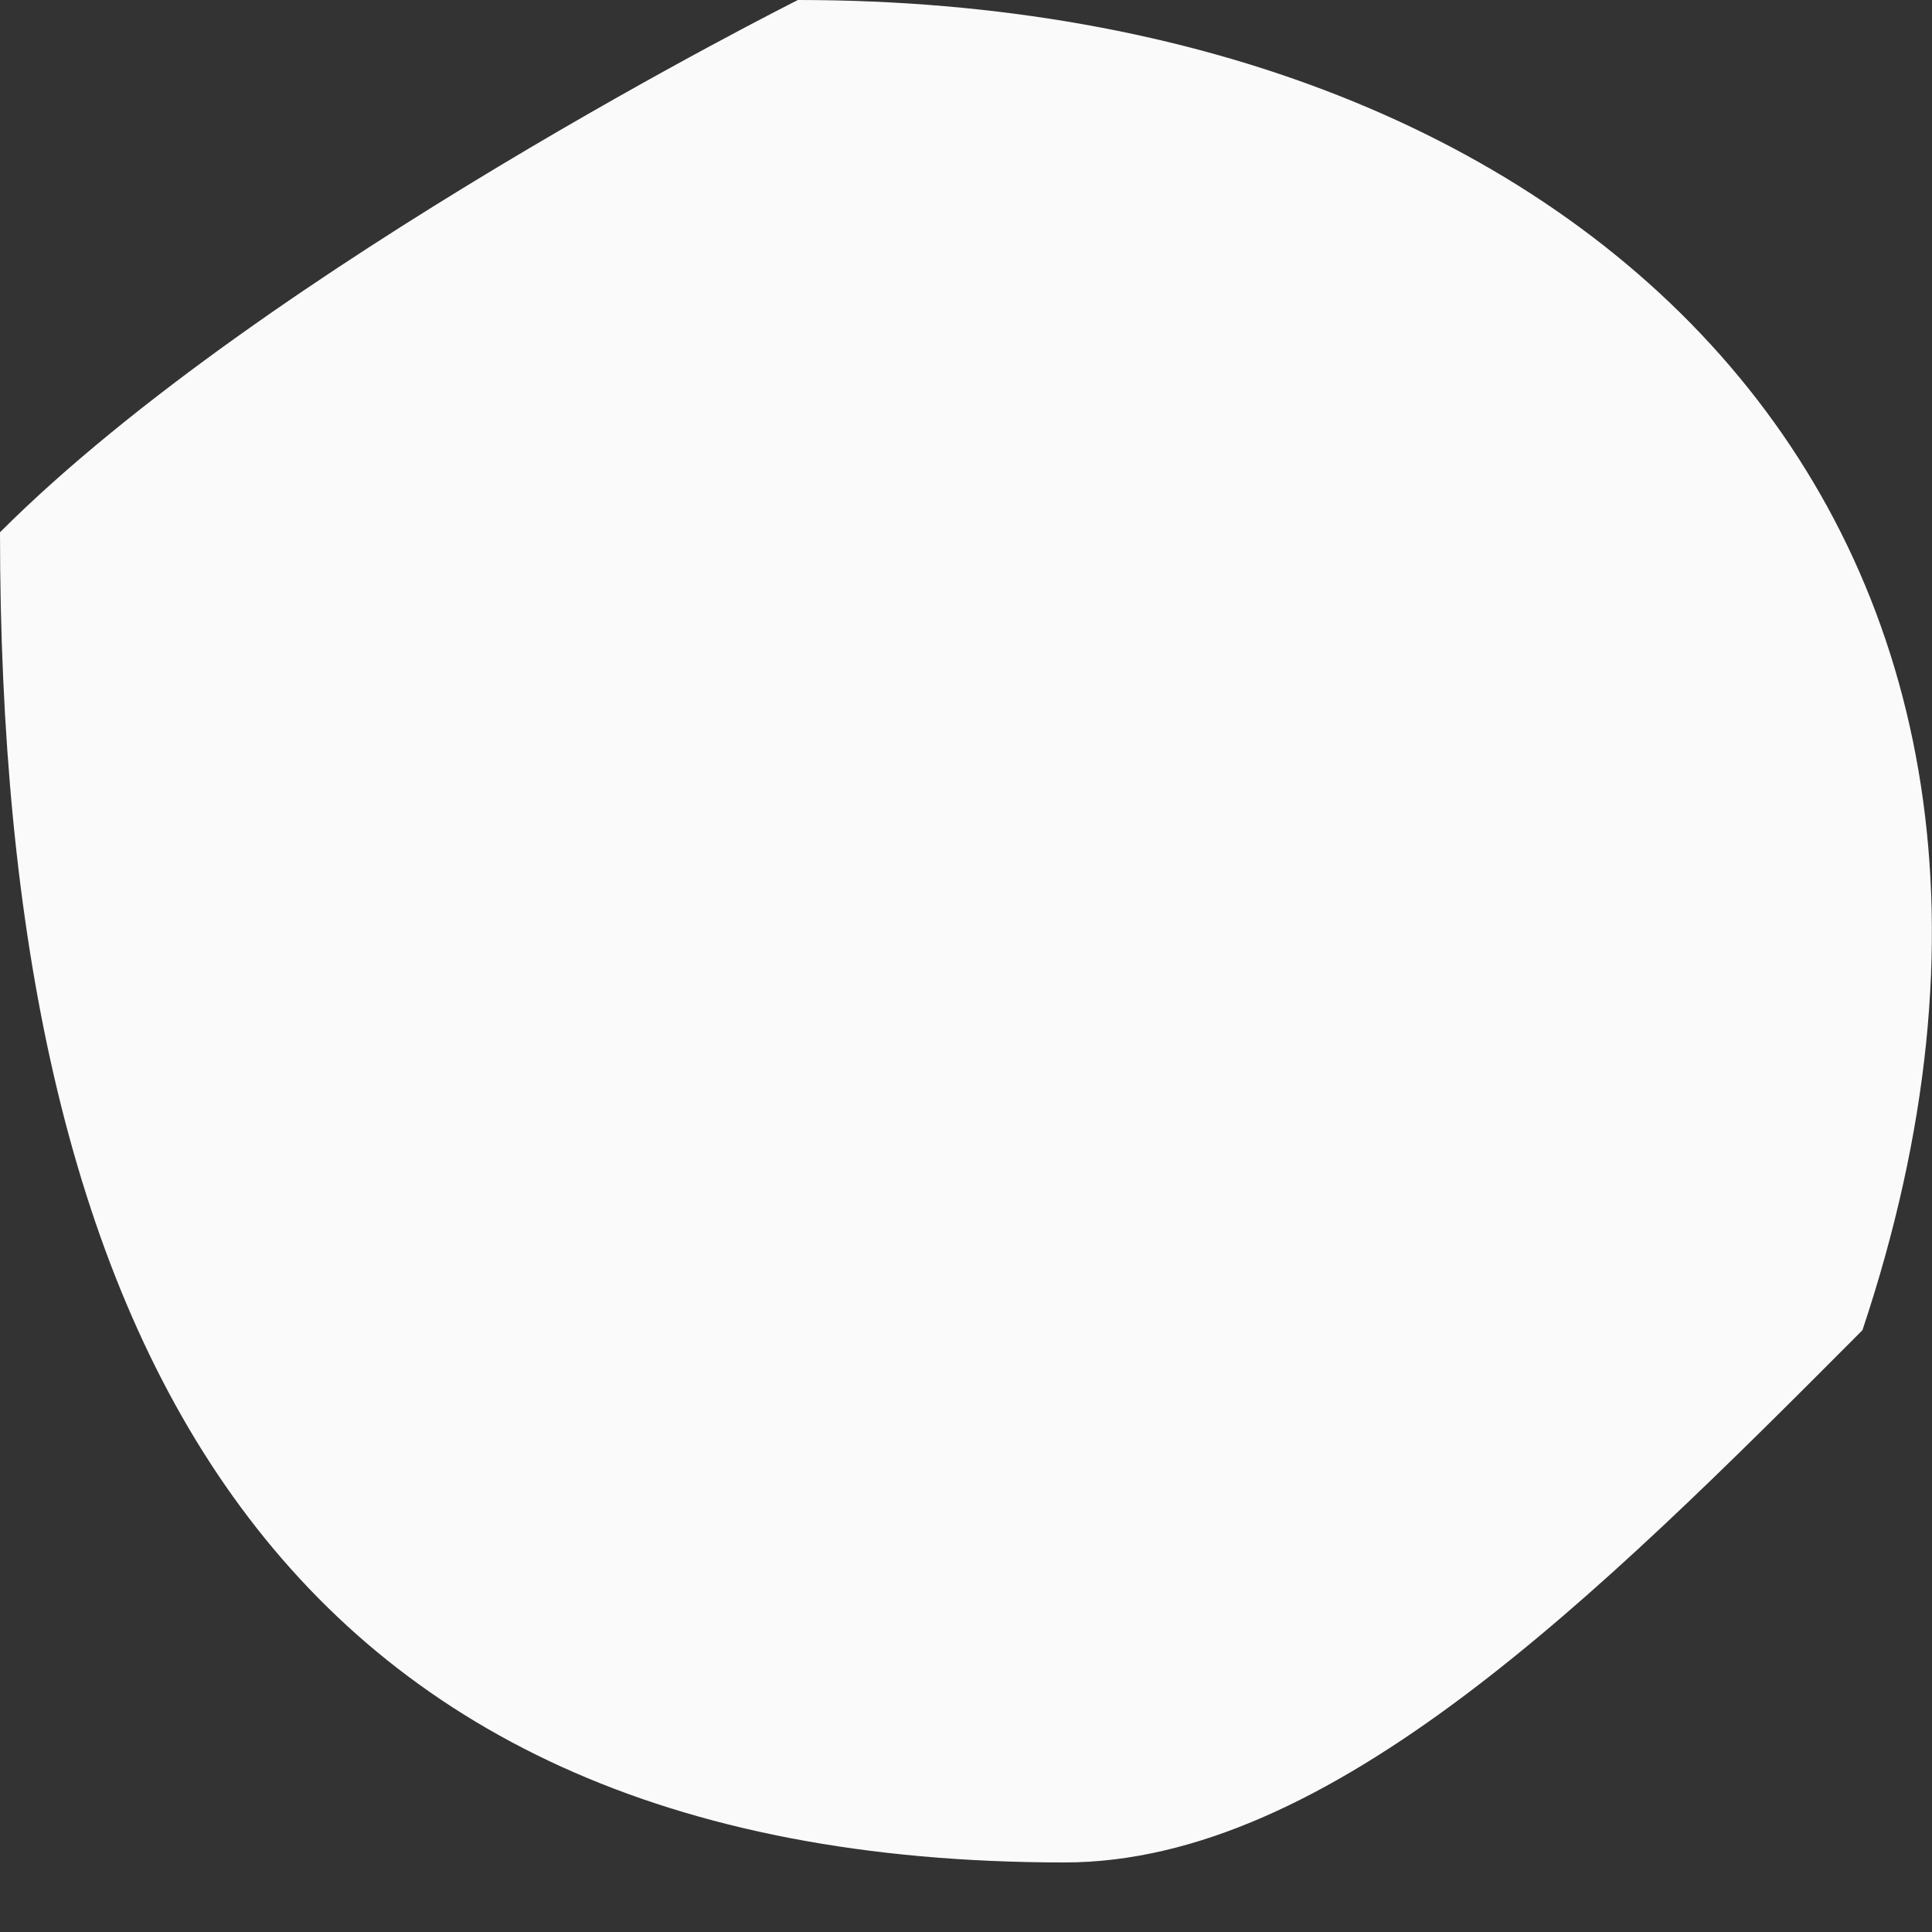 <svg width="2" height="2" viewBox="0 0 2 2" fill="none" xmlns="http://www.w3.org/2000/svg">
<rect x="0" y="0" width="2" height="2" fill="#333333" stroke="none"/>
<path fill-rule="evenodd" clip-rule="evenodd" d="M0 0.551C0 1.377 0.276 1.928 1.102 1.928C1.377 1.928 1.653 1.653 1.928 1.377C2.204 0.551 1.653 0 0.826 0C0.826 0 0.275 0.276 0 0.551Z" fill="#FAFAFA"/>
</svg>
